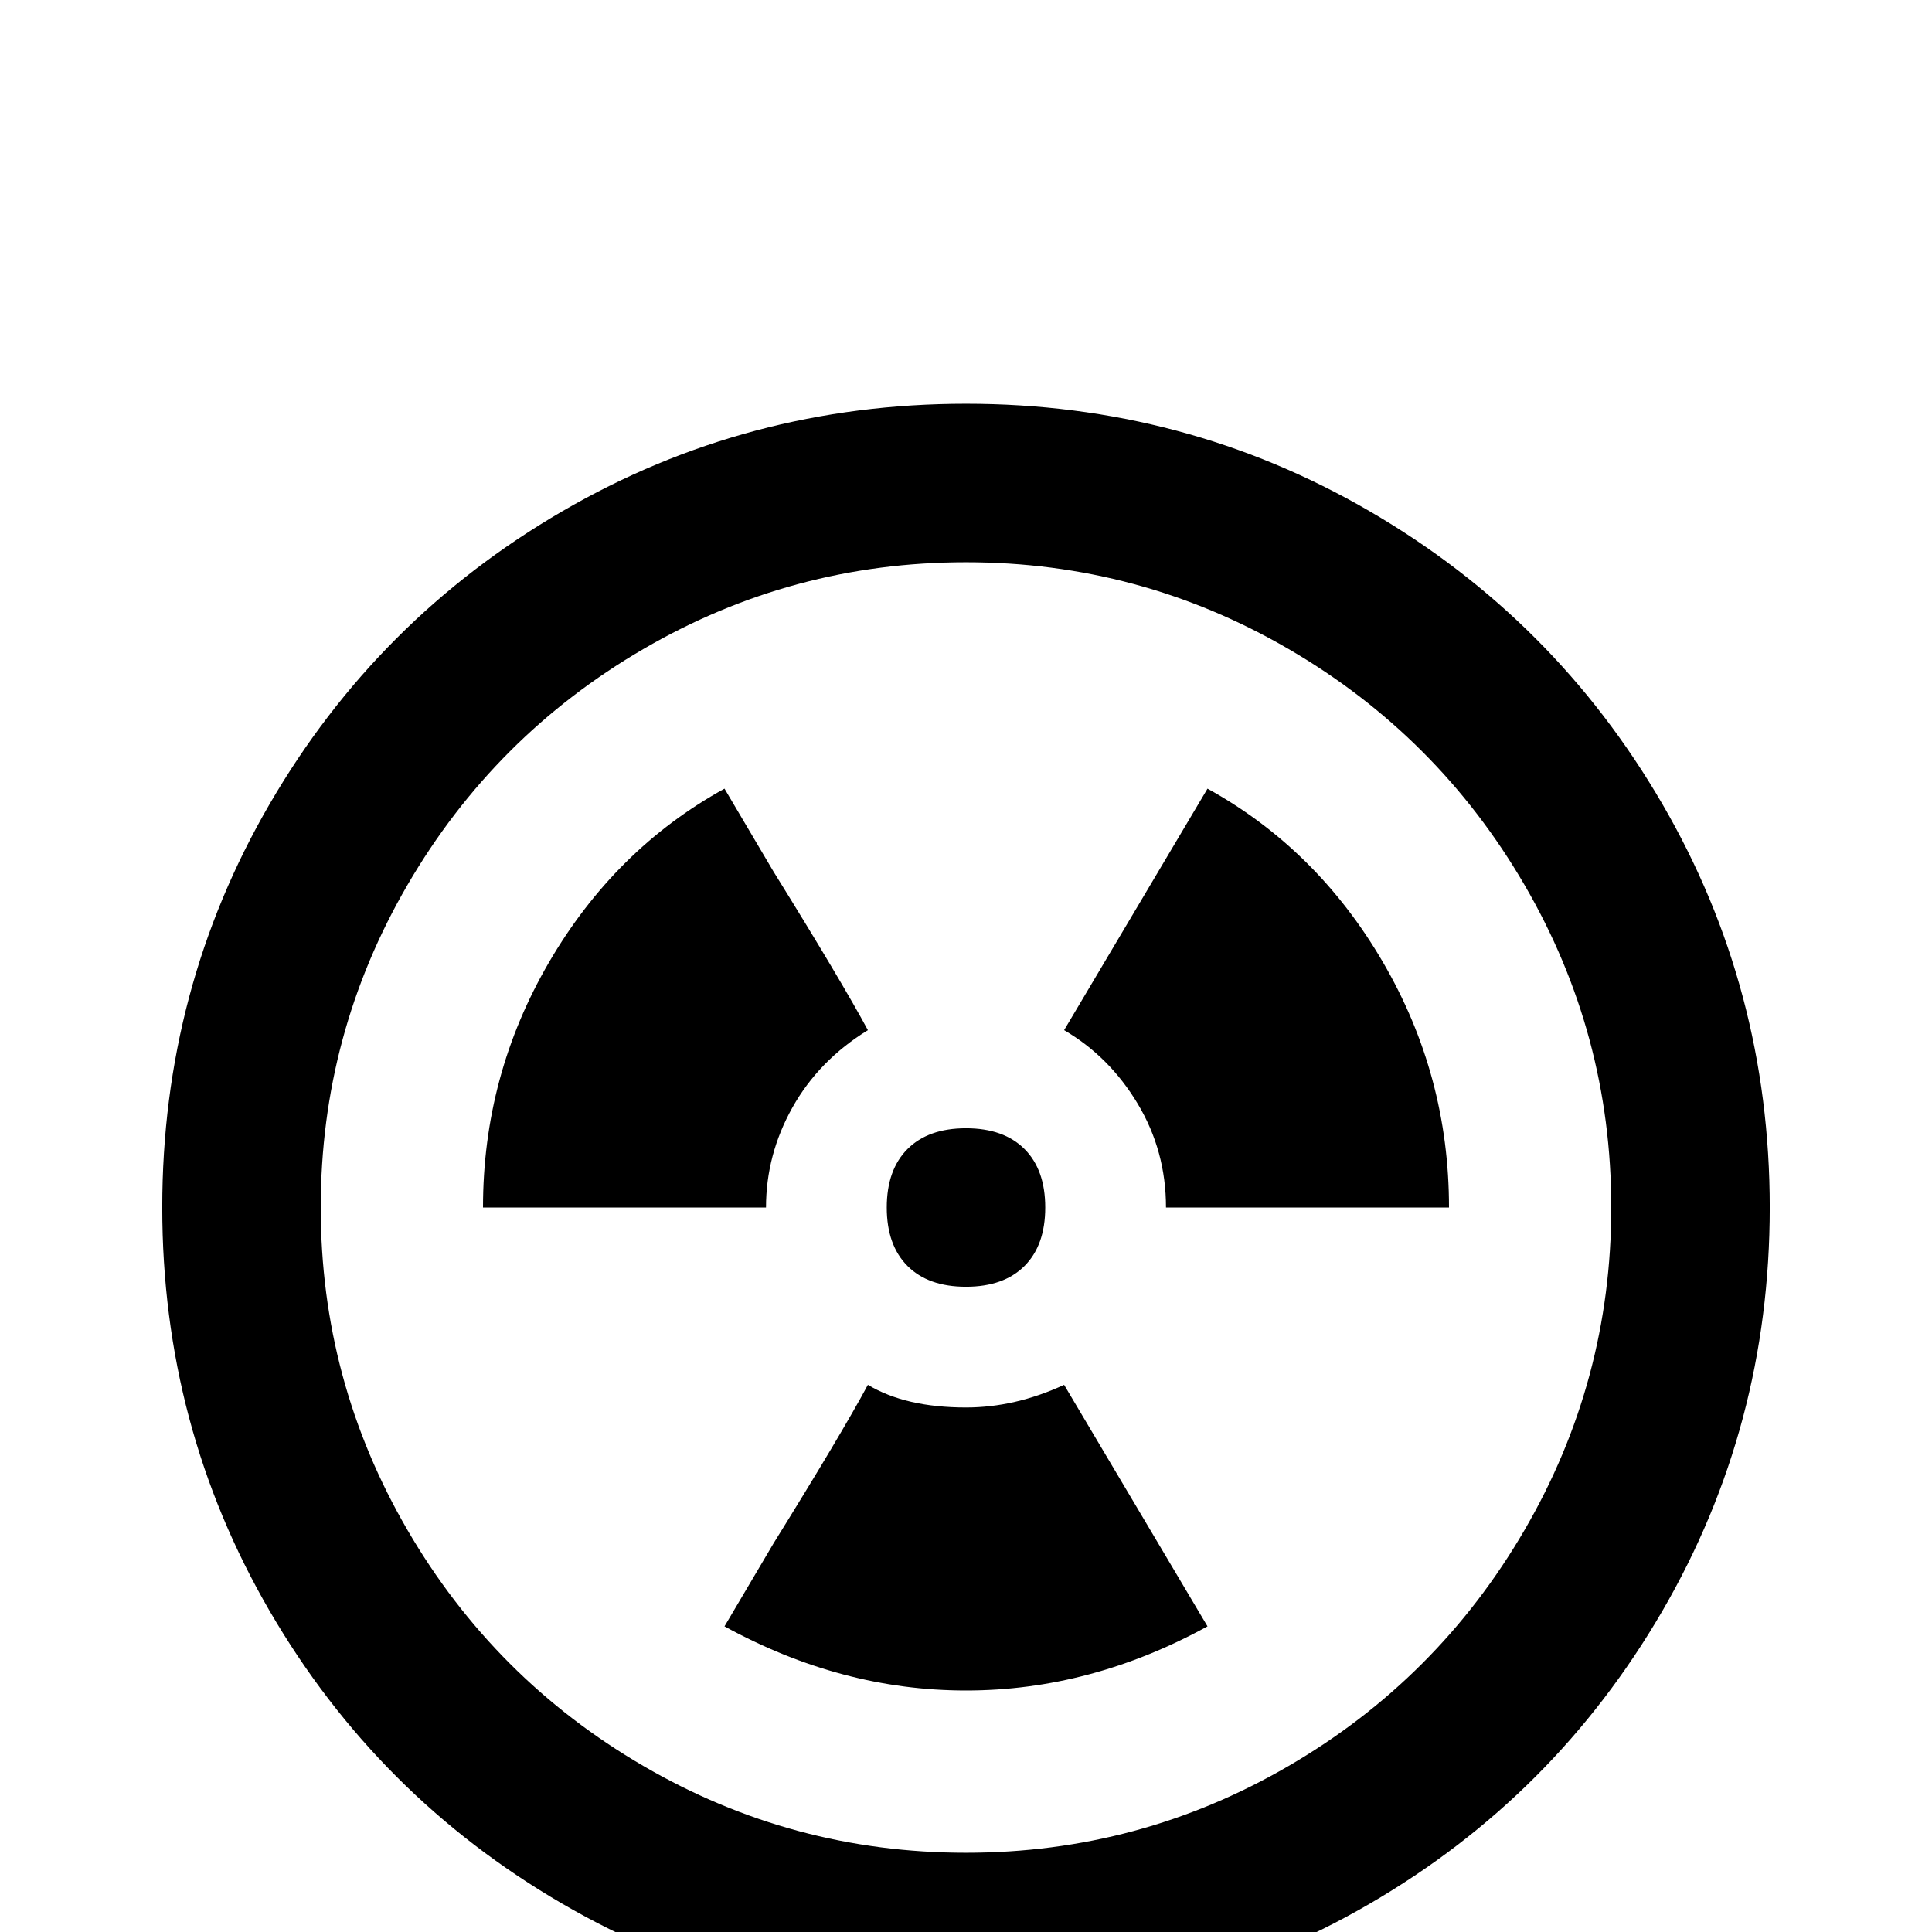 <svg xmlns="http://www.w3.org/2000/svg" viewBox="0 -512 512 512">
	<path fill="#000000" d="M256 -363Q302 -363 341.5 -340Q381 -317 404 -277.5Q427 -238 427 -192Q427 -146 404 -106.5Q381 -67 341.5 -44Q302 -21 256 -21Q210 -21 170.5 -44Q131 -67 108 -106.5Q85 -146 85 -192Q85 -238 108 -277.5Q131 -317 170.5 -340Q210 -363 256 -363ZM256 -405Q198 -405 149 -376.5Q100 -348 71.5 -299Q43 -250 43 -192Q43 -134 71.5 -85Q100 -36 149 -7.5Q198 21 256 21Q314 21 363 -7.5Q412 -36 440.5 -85Q469 -134 469 -192Q469 -250 440.5 -299Q412 -348 363 -376.5Q314 -405 256 -405ZM320 -81L282 -145Q269 -139 256 -139Q240 -139 230 -145Q223 -132 205 -103L192 -81Q223 -64 256 -64Q289 -64 320 -81ZM320 -303L282 -239Q294 -232 301.5 -219.5Q309 -207 309 -192H384Q384 -227 366.5 -257Q349 -287 320 -303ZM256 -171Q266 -171 271.5 -176.5Q277 -182 277 -192Q277 -202 271.5 -207.5Q266 -213 256 -213Q246 -213 240.5 -207.5Q235 -202 235 -192Q235 -182 240.5 -176.5Q246 -171 256 -171ZM128 -192H203Q203 -206 210 -218.5Q217 -231 230 -239Q223 -252 205 -281L192 -303Q163 -287 145.5 -257Q128 -227 128 -192Z"/>
</svg>